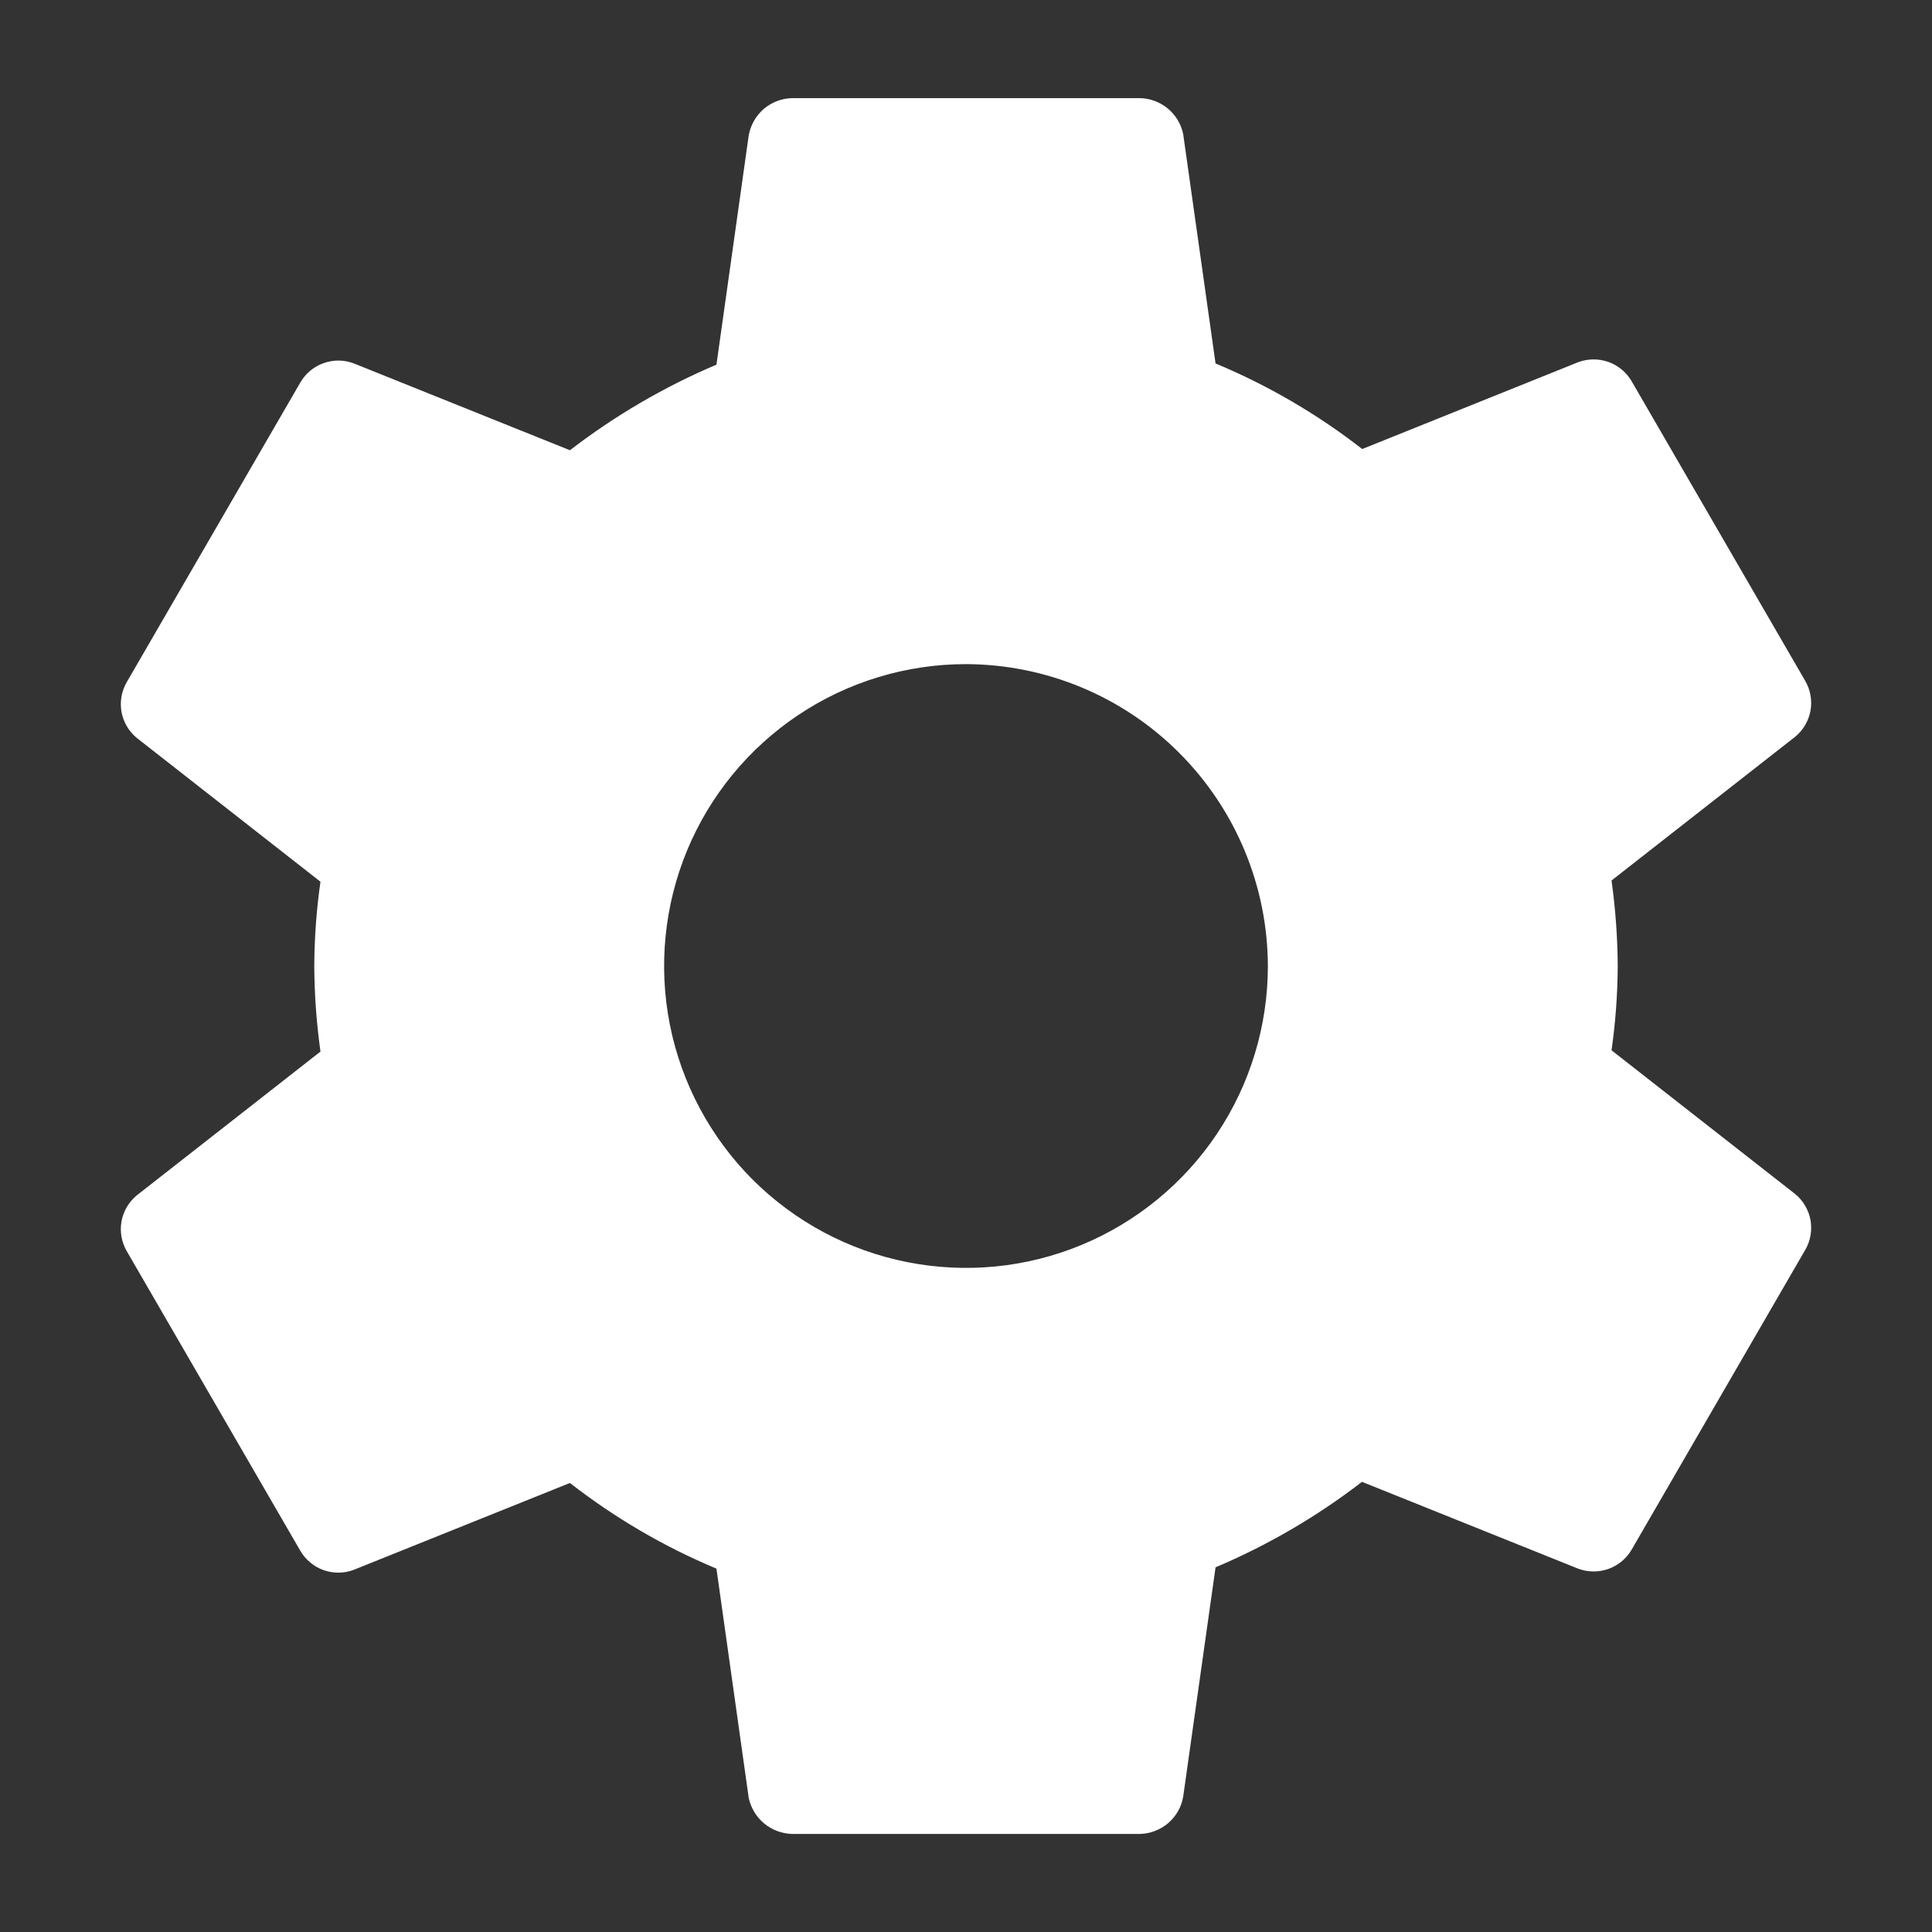 <svg width="24" height="24" viewBox="0 0 24 24" fill="none" xmlns="http://www.w3.org/2000/svg">
<rect x="0" y="0" width="24" height="24" fill="#333333" stroke="none"/>
<path d="M12 8.25C11.258 8.25 10.533 8.47 9.917 8.882C9.3 9.294 8.819 9.88 8.535 10.565C8.252 11.25 8.177 12.004 8.322 12.732C8.467 13.459 8.824 14.127 9.348 14.652C9.873 15.176 10.541 15.534 11.268 15.678C11.996 15.823 12.75 15.749 13.435 15.465C14.12 15.181 14.706 14.7 15.118 14.084C15.53 13.467 15.75 12.742 15.75 12C15.747 11.007 15.351 10.055 14.648 9.352C13.946 8.649 12.994 8.253 12 8.25ZM20.096 12C20.094 12.351 20.069 12.7 20.019 13.047L22.302 14.834C22.401 14.916 22.468 15.031 22.491 15.158C22.513 15.285 22.49 15.416 22.425 15.527L20.266 19.255C20.2 19.365 20.098 19.449 19.977 19.491C19.855 19.533 19.723 19.531 19.603 19.486L16.919 18.408C16.361 18.838 15.749 19.195 15.1 19.47L14.698 22.319C14.676 22.447 14.61 22.563 14.512 22.647C14.413 22.731 14.289 22.779 14.159 22.782H9.841C9.714 22.779 9.591 22.733 9.493 22.652C9.395 22.571 9.328 22.459 9.301 22.335L8.9 19.486C8.249 19.214 7.637 18.856 7.08 18.422L4.397 19.5C4.277 19.546 4.145 19.548 4.023 19.506C3.902 19.463 3.8 19.38 3.734 19.27L1.575 15.543C1.51 15.431 1.487 15.3 1.509 15.174C1.532 15.047 1.599 14.932 1.698 14.85L3.981 13.063C3.932 12.711 3.906 12.356 3.904 12C3.906 11.65 3.931 11.3 3.981 10.953L1.698 9.166C1.599 9.084 1.532 8.969 1.509 8.842C1.487 8.715 1.51 8.585 1.575 8.473L3.734 4.746C3.8 4.635 3.902 4.552 4.023 4.51C4.145 4.467 4.277 4.469 4.397 4.515L7.08 5.593C7.639 5.163 8.251 4.805 8.9 4.53L9.301 1.681C9.324 1.554 9.39 1.438 9.488 1.353C9.587 1.269 9.711 1.222 9.841 1.219H14.159C14.286 1.221 14.409 1.267 14.507 1.348C14.605 1.429 14.672 1.541 14.698 1.666L15.1 4.515C15.752 4.787 16.364 5.144 16.922 5.578L19.603 4.5C19.723 4.455 19.855 4.453 19.977 4.495C20.098 4.537 20.2 4.621 20.266 4.731L22.425 8.458C22.49 8.57 22.513 8.7 22.491 8.827C22.468 8.954 22.401 9.069 22.302 9.151L20.019 10.938C20.068 11.29 20.094 11.645 20.096 12Z" fill="white"/>
</svg>
